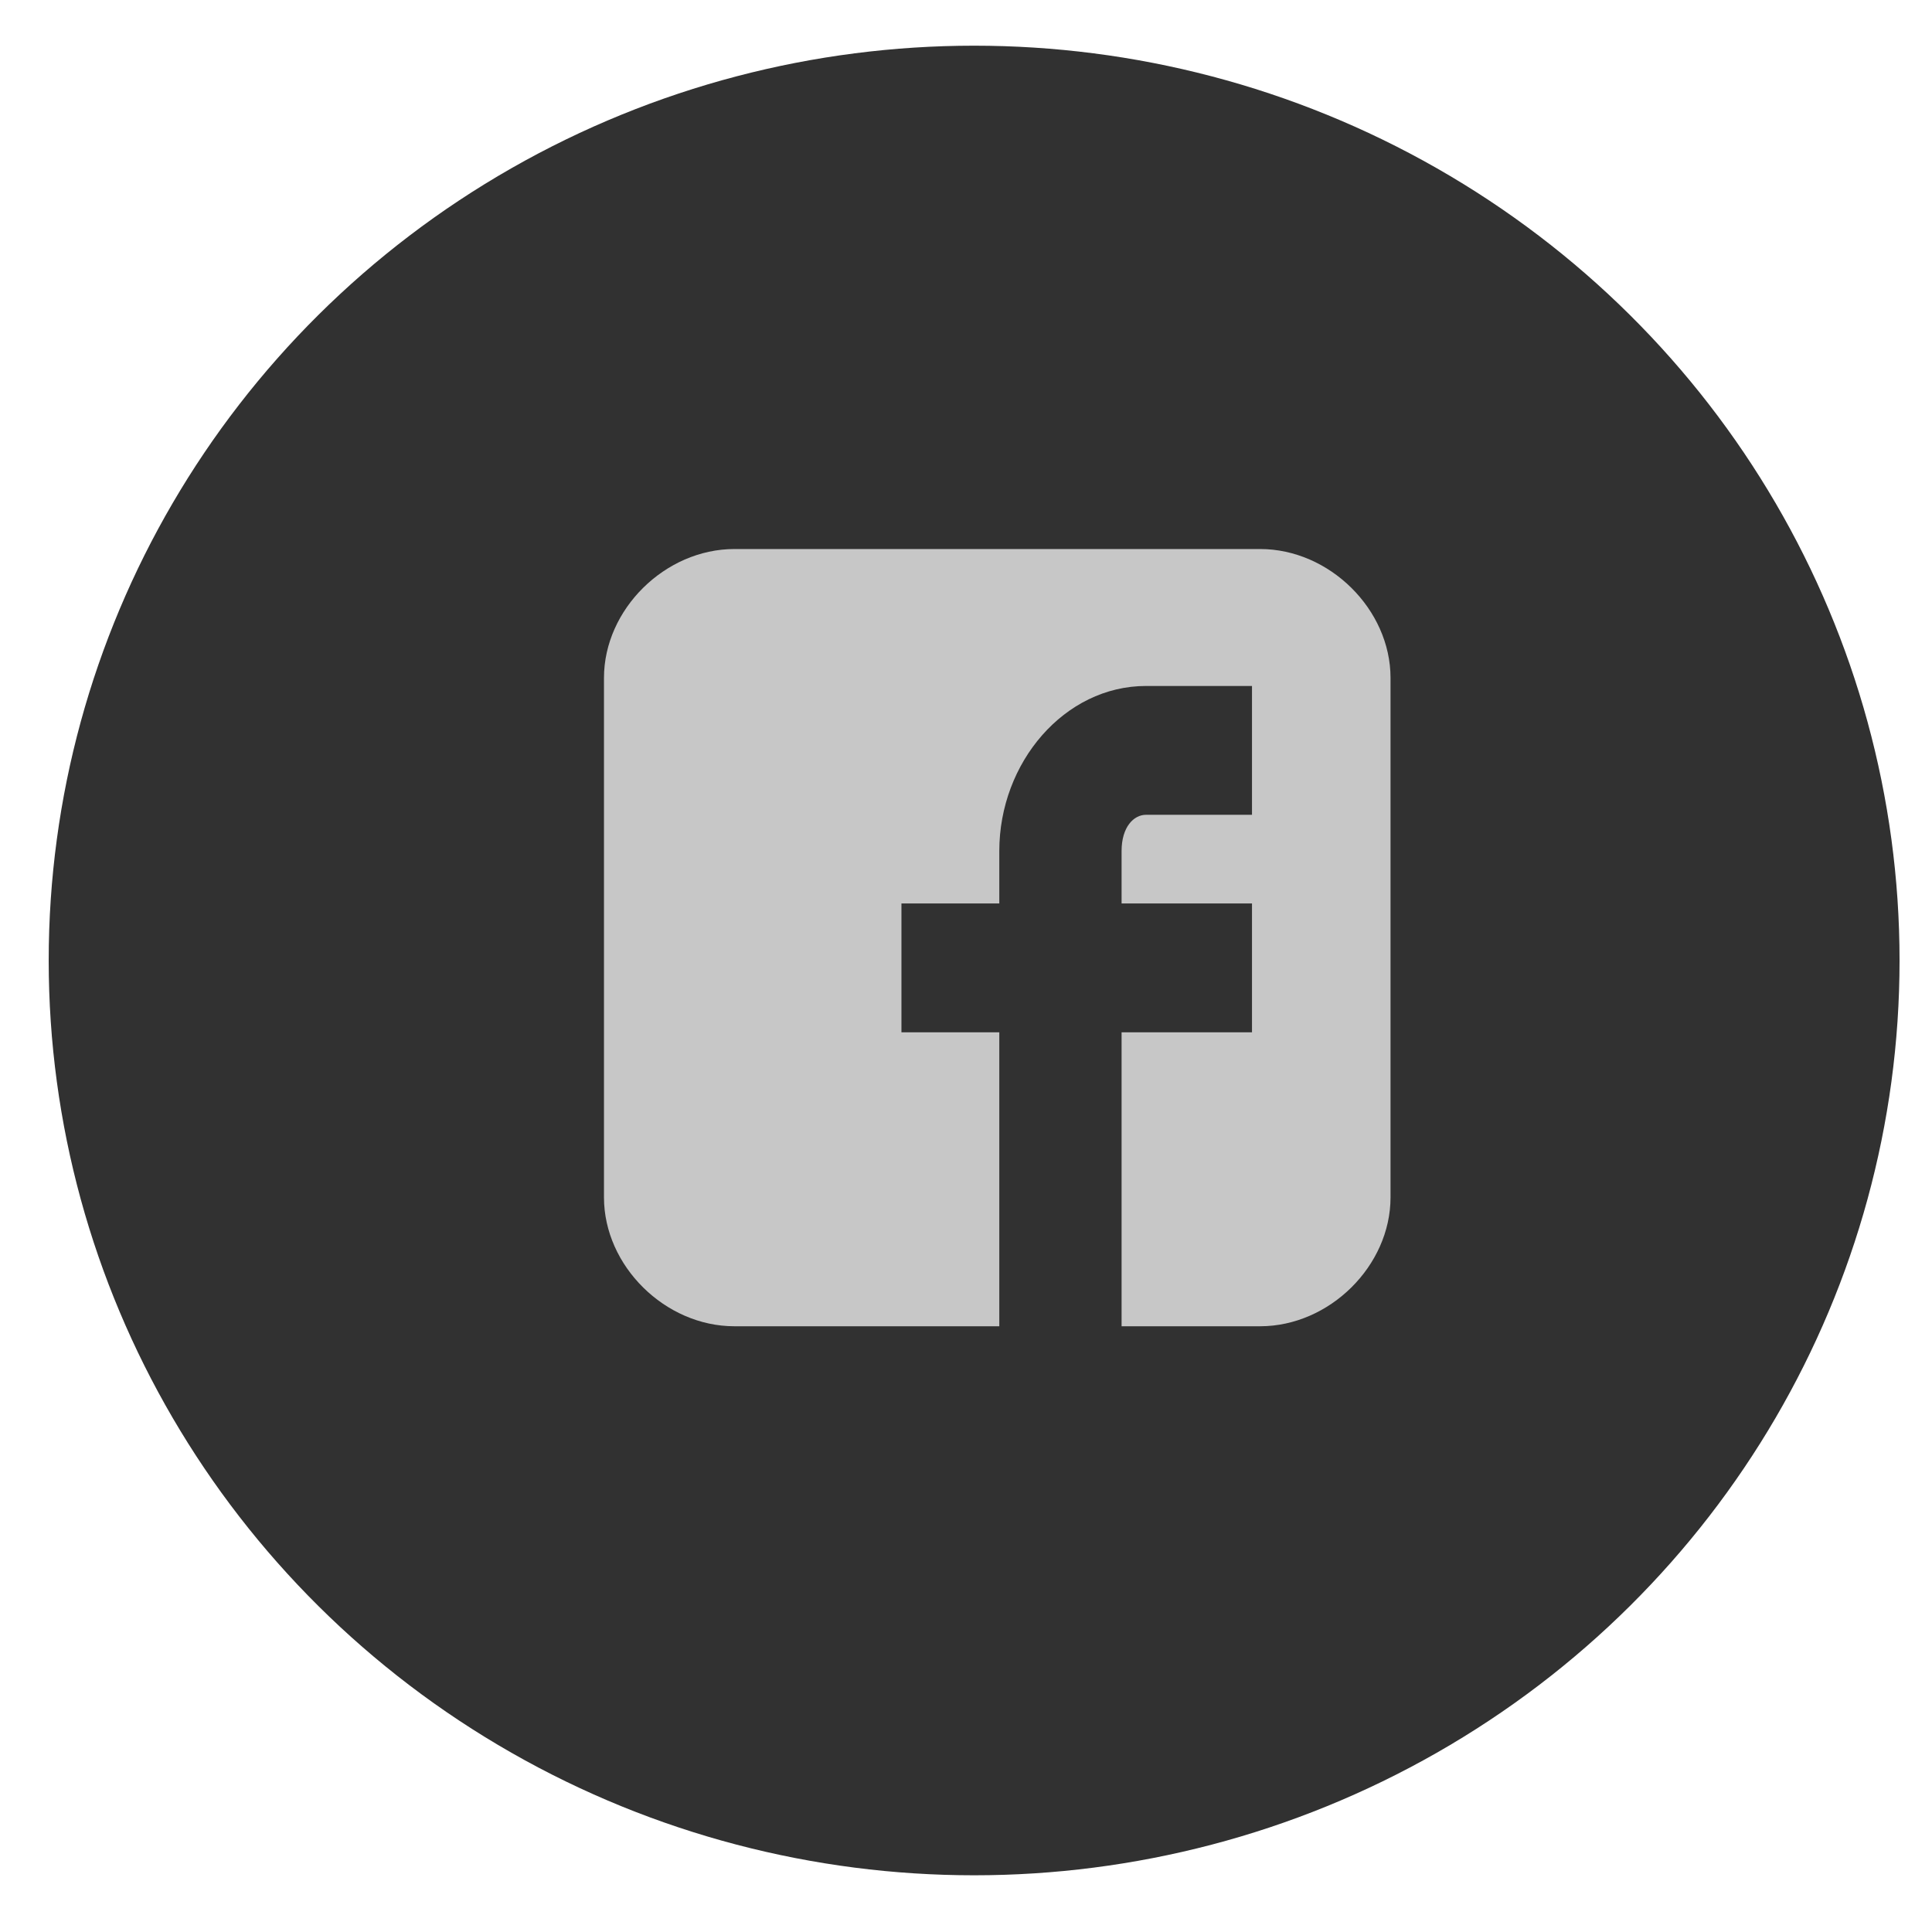 <svg width="34" height="34" viewBox="0 0 34 34" fill="none" xmlns="http://www.w3.org/2000/svg">
<ellipse cx="17.143" cy="16.903" rx="16.286" ry="16.099" fill="#313131"/>
<path d="M24.471 11.93C24.471 10.725 23.396 9.662 22.176 9.662H12.924C11.704 9.662 10.629 10.725 10.629 11.93V21.072C10.629 22.277 11.704 23.34 12.924 23.34H17.586V18.167H15.864V15.899H17.586V14.977C17.586 13.418 18.733 12.072 20.168 12.072H22.033V14.339H20.168C19.953 14.339 19.738 14.552 19.738 14.977V15.899H22.033V18.167H19.738V23.34H22.176C23.396 23.34 24.471 22.277 24.471 21.072V11.93Z" fill="#C7C7C7"/>
</svg>
